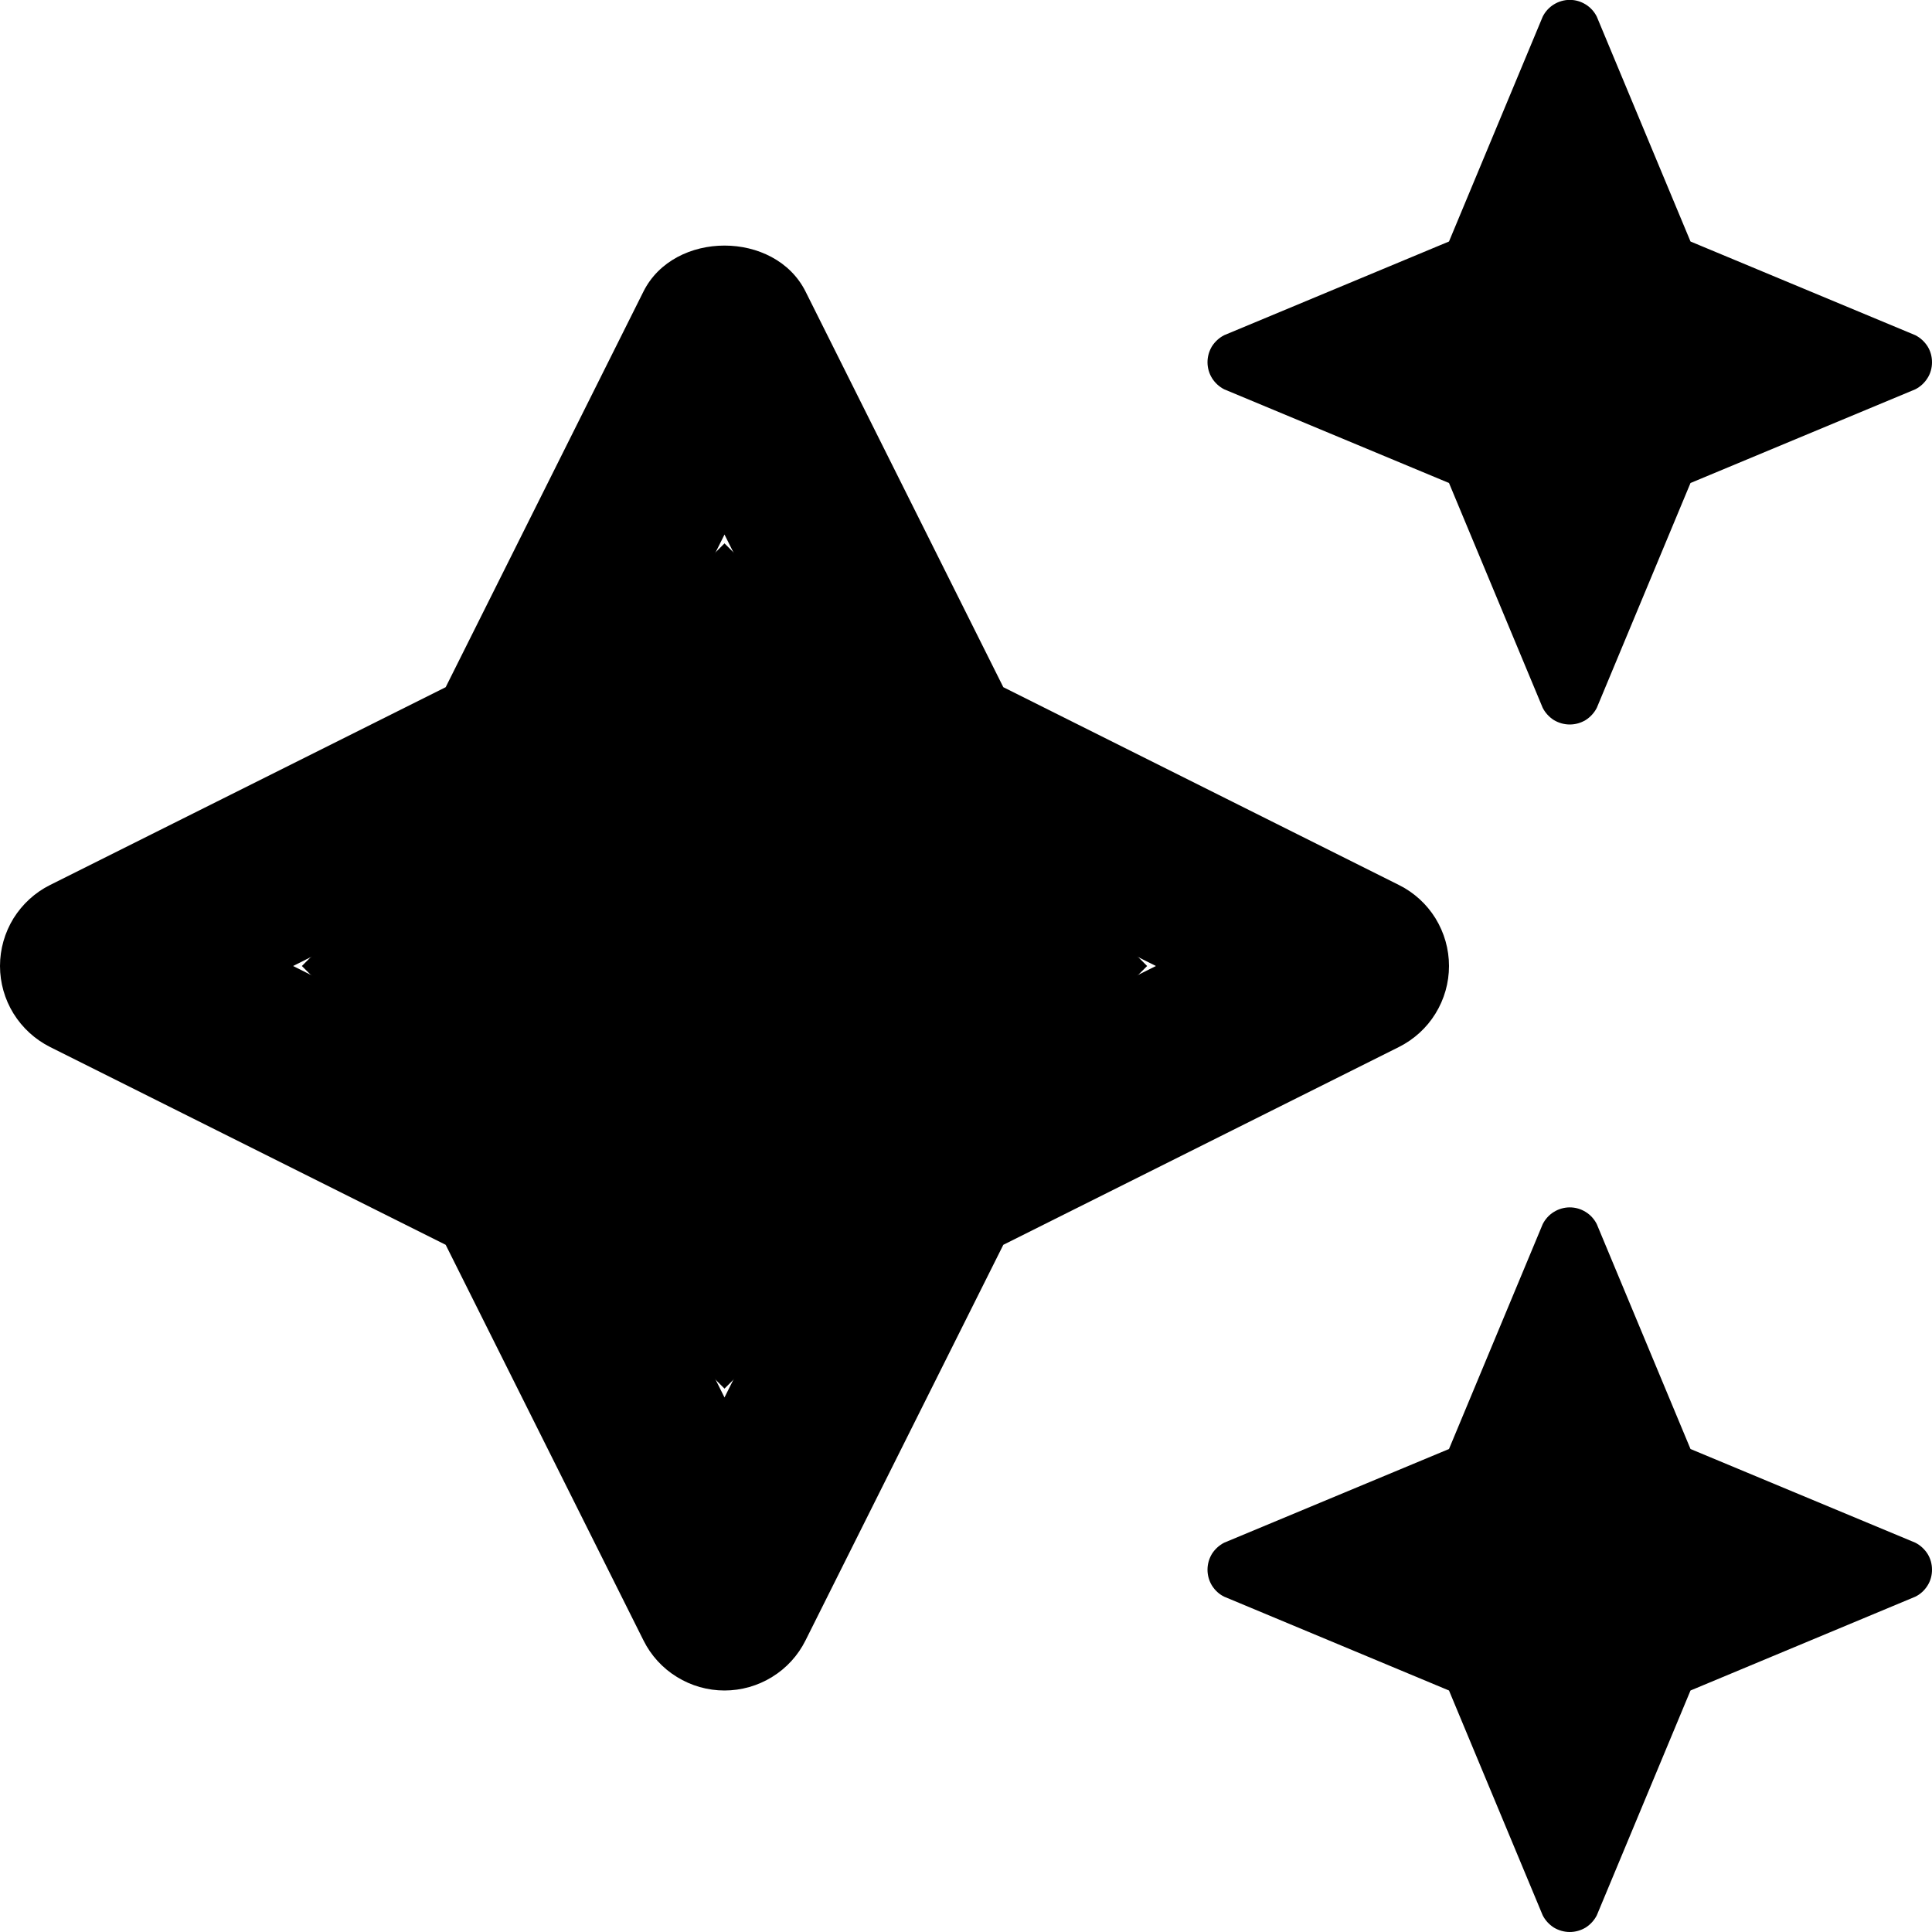 <svg width='16' height='16' viewBox='0 0 16 16' fill='none' xmlns='http://www.w3.org/2000/svg'><g clip-path='url(#clip0)'><path d='M10.138 3.224L12 4L12.776 5.862C12.797 5.903 12.829 5.938 12.868 5.963C12.908 5.987 12.954 6 13 6C13.047 6 13.092 5.987 13.132 5.963C13.171 5.938 13.203 5.903 13.224 5.862L14 4L15.862 3.224C15.903 3.203 15.938 3.171 15.963 3.131C15.988 3.092 16 3.046 16 3C16 2.953 15.988 2.908 15.963 2.868C15.938 2.829 15.903 2.797 15.862 2.776L14 2L13.224 0.138C13.203 0.096 13.171 0.061 13.132 0.037C13.092 0.012 13.047 -0.001 13 -0.001C12.954 -0.001 12.908 0.012 12.868 0.037C12.829 0.061 12.797 0.096 12.776 0.138L12 2L10.138 2.776C10.097 2.797 10.062 2.829 10.037 2.868C10.013 2.908 10 2.953 10 3C10 3.046 10.013 3.092 10.037 3.131C10.062 3.171 10.097 3.203 10.138 3.224ZM15.862 12.776L14 12L13.224 10.138C13.203 10.096 13.171 10.061 13.132 10.037C13.092 10.012 13.047 9.999 13 9.999C12.954 9.999 12.908 10.012 12.868 10.037C12.829 10.061 12.797 10.096 12.776 10.138L12 12L10.138 12.776C10.097 12.797 10.062 12.829 10.037 12.868C10.013 12.908 10 12.953 10 13C10 13.046 10.013 13.092 10.037 13.131C10.062 13.171 10.097 13.203 10.138 13.223L12 14L12.776 15.862C12.797 15.903 12.829 15.938 12.868 15.963C12.908 15.987 12.954 16 13 16C13.047 16 13.092 15.987 13.132 15.963C13.171 15.938 13.203 15.903 13.224 15.862L14 14L15.862 13.223C15.903 13.203 15.938 13.171 15.963 13.131C15.988 13.092 16 13.046 16 13C16 12.953 15.988 12.908 15.963 12.868C15.938 12.829 15.903 12.797 15.862 12.776ZM12 8C12 7.86 11.961 7.724 11.888 7.605C11.815 7.487 11.71 7.391 11.585 7.329L8.309 5.691L6.671 2.414C6.417 1.907 5.583 1.907 5.329 2.414L3.691 5.691L0.415 7.329C0.29 7.391 0.186 7.487 0.112 7.605C0.039 7.724 0 7.86 0 8C0 8.139 0.039 8.276 0.112 8.394C0.186 8.513 0.29 8.608 0.415 8.671L3.691 10.309L5.329 13.585C5.391 13.71 5.487 13.815 5.606 13.888C5.724 13.961 5.861 14 6 14C6.139 14 6.276 13.961 6.394 13.888C6.513 13.815 6.609 13.71 6.671 13.585L8.309 10.309L11.585 8.671C11.71 8.608 11.815 8.513 11.888 8.394C11.961 8.276 12 8.139 12 8ZM7.415 9.079C7.27 9.151 7.152 9.269 7.079 9.414L6 11.573L4.921 9.414C4.848 9.269 4.73 9.151 4.585 9.079L2.427 8L4.585 6.921C4.73 6.848 4.848 6.731 4.921 6.585L6 4.427L7.079 6.585C7.152 6.731 7.27 6.848 7.415 6.921L9.573 8L7.415 9.079Z' fill='#000000'/><path d='M2.5 8L6 4.5L9.5 8L6 11.5L2.5 8Z' fill='#000000'/></g><defs><clipPath id='clip0'><rect width='16' height='16' fill='white'/></clipPath></defs></svg>
